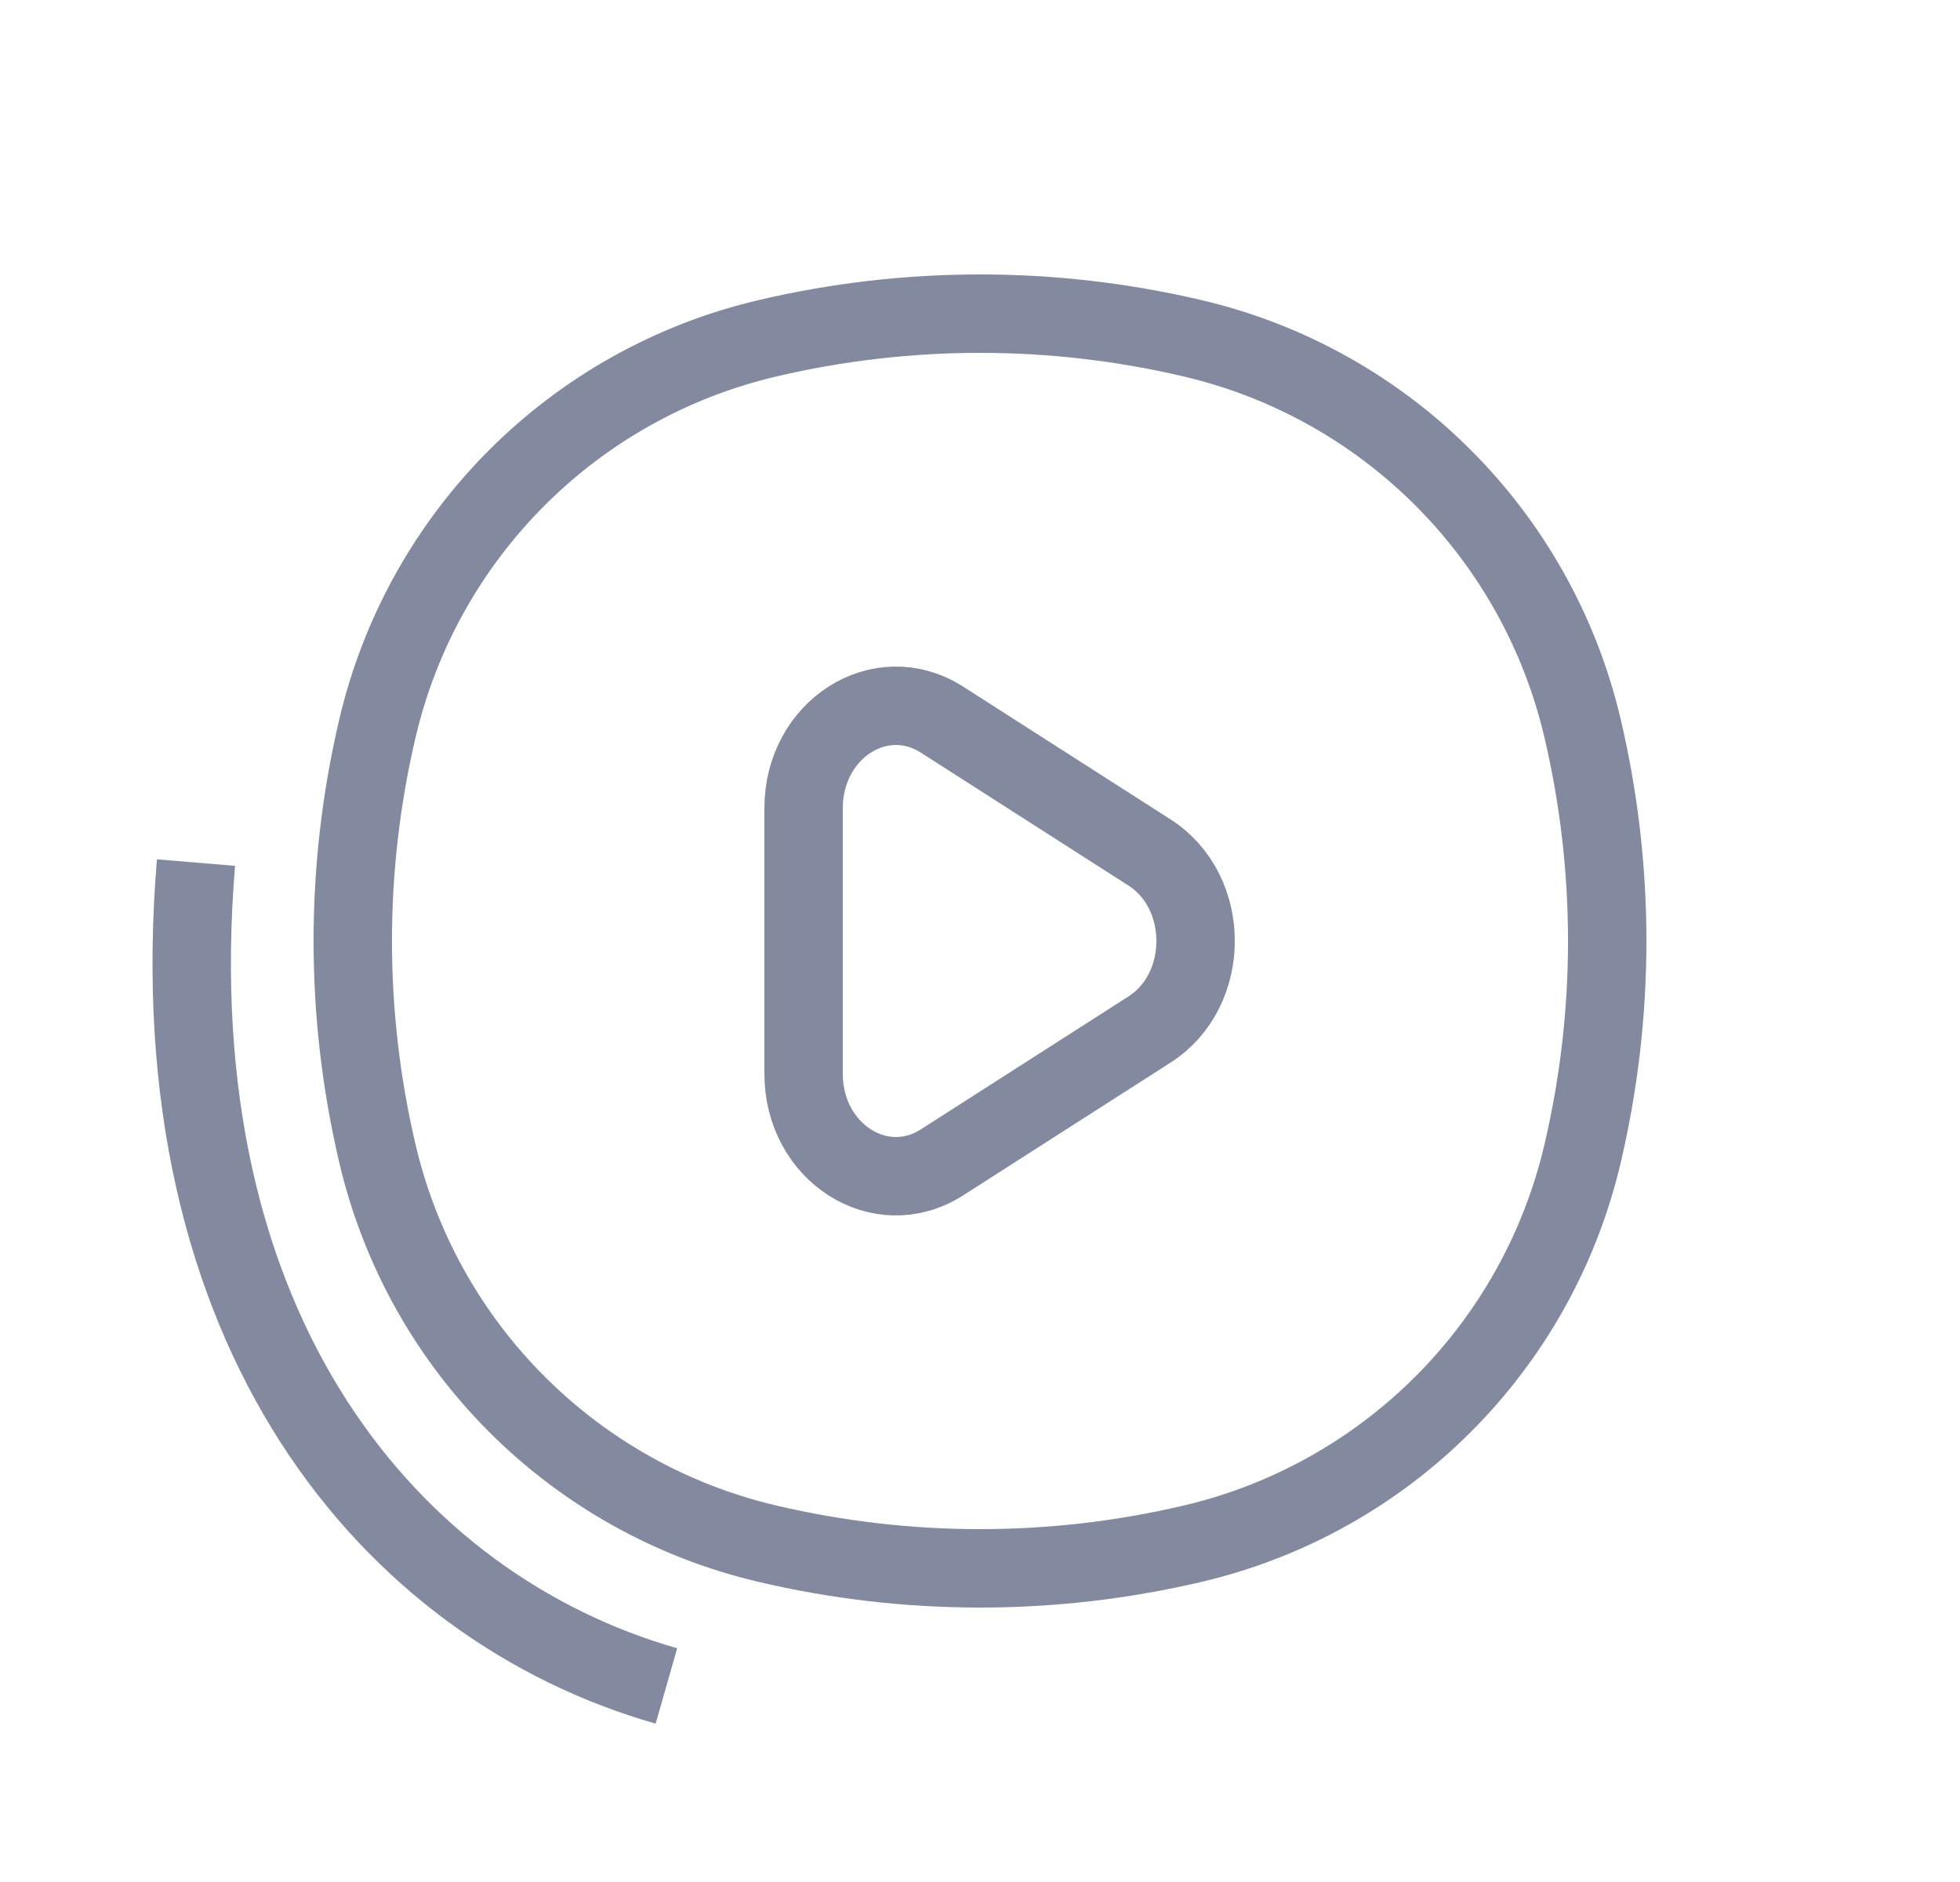 <svg width="25" height="24" viewBox="0 0 25 24" fill="none" xmlns="http://www.w3.org/2000/svg">
<path d="M4.814 9.289C5.393 6.82 7.32 4.893 9.789 4.314C11.572 3.895 13.428 3.895 15.211 4.314C17.68 4.893 19.607 6.82 20.186 9.289C20.605 11.072 20.605 12.928 20.186 14.711C19.607 17.18 17.68 19.107 15.211 19.686C13.428 20.105 11.572 20.105 9.789 19.686C7.32 19.107 5.393 17.18 4.814 14.711C4.395 12.928 4.395 11.072 4.814 9.289Z" stroke="#838AA0" strokeWidth="1.333"/>
<path d="M2.5 11C2 17 5 20.5 8.5 21.5" stroke="#838AA0" strokeWidth="1.5" strokeLinecap="round"/>
<path d="M14.662 10.871C15.446 11.373 15.446 12.627 14.662 13.129L12.015 14.823C11.23 15.325 10.25 14.698 10.25 13.694L10.25 10.306C10.25 9.302 11.23 8.675 12.015 9.177L14.662 10.871Z" stroke="#838AA0" strokeWidth="1.5"/>
</svg>
